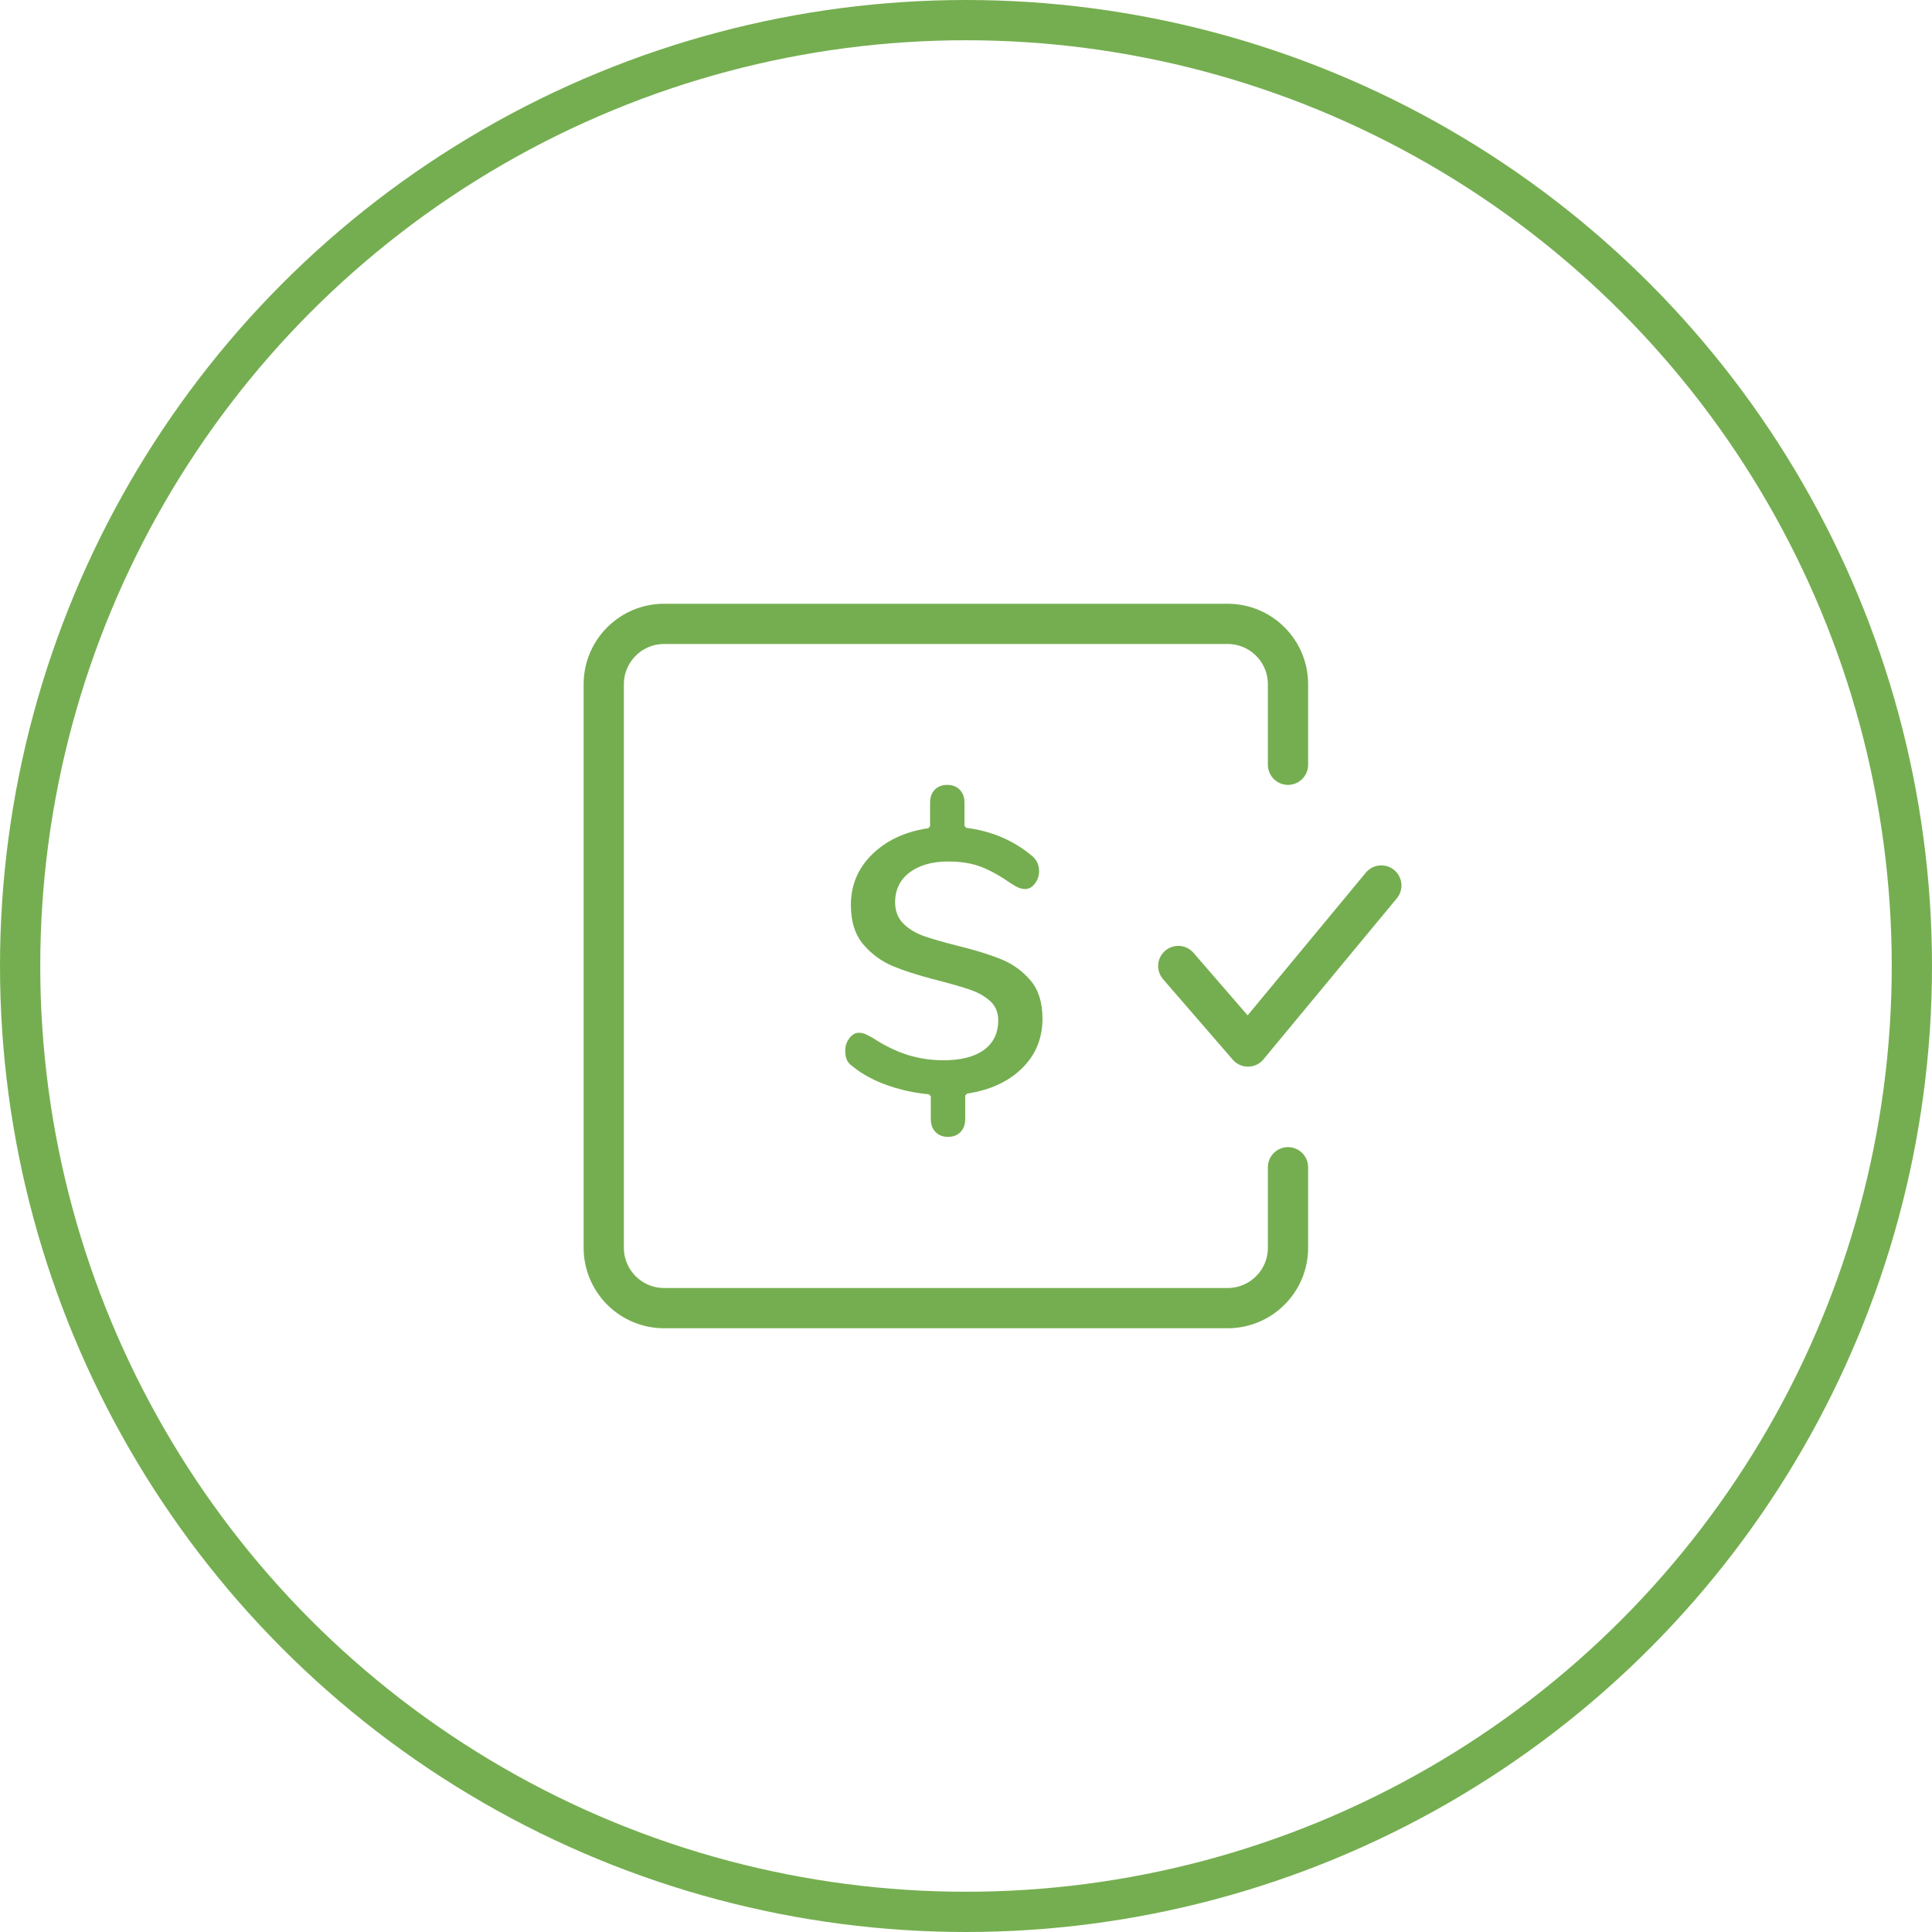 <svg xmlns="http://www.w3.org/2000/svg" width="96" height="96" viewBox="0 0 96 96">
    <g fill="none" fill-rule="evenodd">
        <circle cx="48" cy="48" r="47" stroke="#75AE50" stroke-width="2"/>
        <path stroke="#75AE50" stroke-linecap="round" stroke-width="2" d="M64 58v4c0 1.657-1.343 3-3 3H33c-1.657 0-3-1.343-3-3V34c0-1.657 1.343-3 3-3h28c1.657 0 3 1.343 3 3v4"/>
        <path stroke="#75AE50" stroke-linecap="round" stroke-linejoin="round" stroke-width="2" d="M58.548 48L62.011 52 68.637 44"/>
        <path fill="#75AE50" fill-rule="nonzero" d="M47.069 39c-.26 0-.465.08-.622.24-.129.135-.204.303-.225.508l-.007.127v1.178l-.085.099c-1.157.173-2.085.606-2.794 1.302-.704.69-1.056 1.528-1.056 2.51 0 .826.206 1.479.613 1.958.419.49.91.851 1.48 1.087.509.212 1.152.42 1.929.627l.341.089c.69.18 1.21.331 1.583.46.384.134.707.319.97.554.271.246.406.564.406.953 0 .645-.241 1.142-.724 1.488-.475.337-1.14.504-1.995.504-.624 0-1.22-.089-1.782-.266-.57-.18-1.142-.458-1.715-.833l-.195-.106c-.086-.045-.156-.08-.213-.103-.098-.039-.201-.058-.31-.058-.167 0-.318.084-.455.26-.143.183-.213.392-.213.632 0 .187.029.341.085.464.04.089.106.174.202.255l.105.081c.475.38 1.045.686 1.713.922.534.187 1.08.319 1.636.396l.42.048.09.1v1.141c0 .218.055.4.163.548l.07.084.083.074c.115.09.252.143.413.16l.125.007c.262 0 .468-.08.622-.24.13-.136.206-.304.227-.507l.007-.126V54.44l.085-.099c1.154-.173 2.069-.596 2.744-1.265.675-.667 1.01-1.484 1.01-2.458 0-.8-.195-1.43-.585-1.89-.394-.467-.872-.817-1.433-1.049-.5-.206-1.13-.409-1.883-.604l-.331-.084c-.685-.174-1.23-.33-1.635-.469-.415-.145-.758-.348-1.031-.614-.283-.276-.424-.634-.424-1.073 0-.63.246-1.132.734-1.494.482-.356 1.121-.534 1.912-.534.633 0 1.189.093 1.659.278.46.184.95.46 1.47.824.157.103.295.176.397.214.096.035.196.052.295.052.18 0 .335-.085.473-.263.142-.182.213-.39.213-.63 0-.33-.135-.596-.412-.802-.821-.676-1.787-1.109-2.9-1.3l-.308-.046-.087-.1v-1.158c0-.262-.078-.472-.234-.635-.156-.159-.363-.24-.621-.24z"/>
    </g>
</svg>

